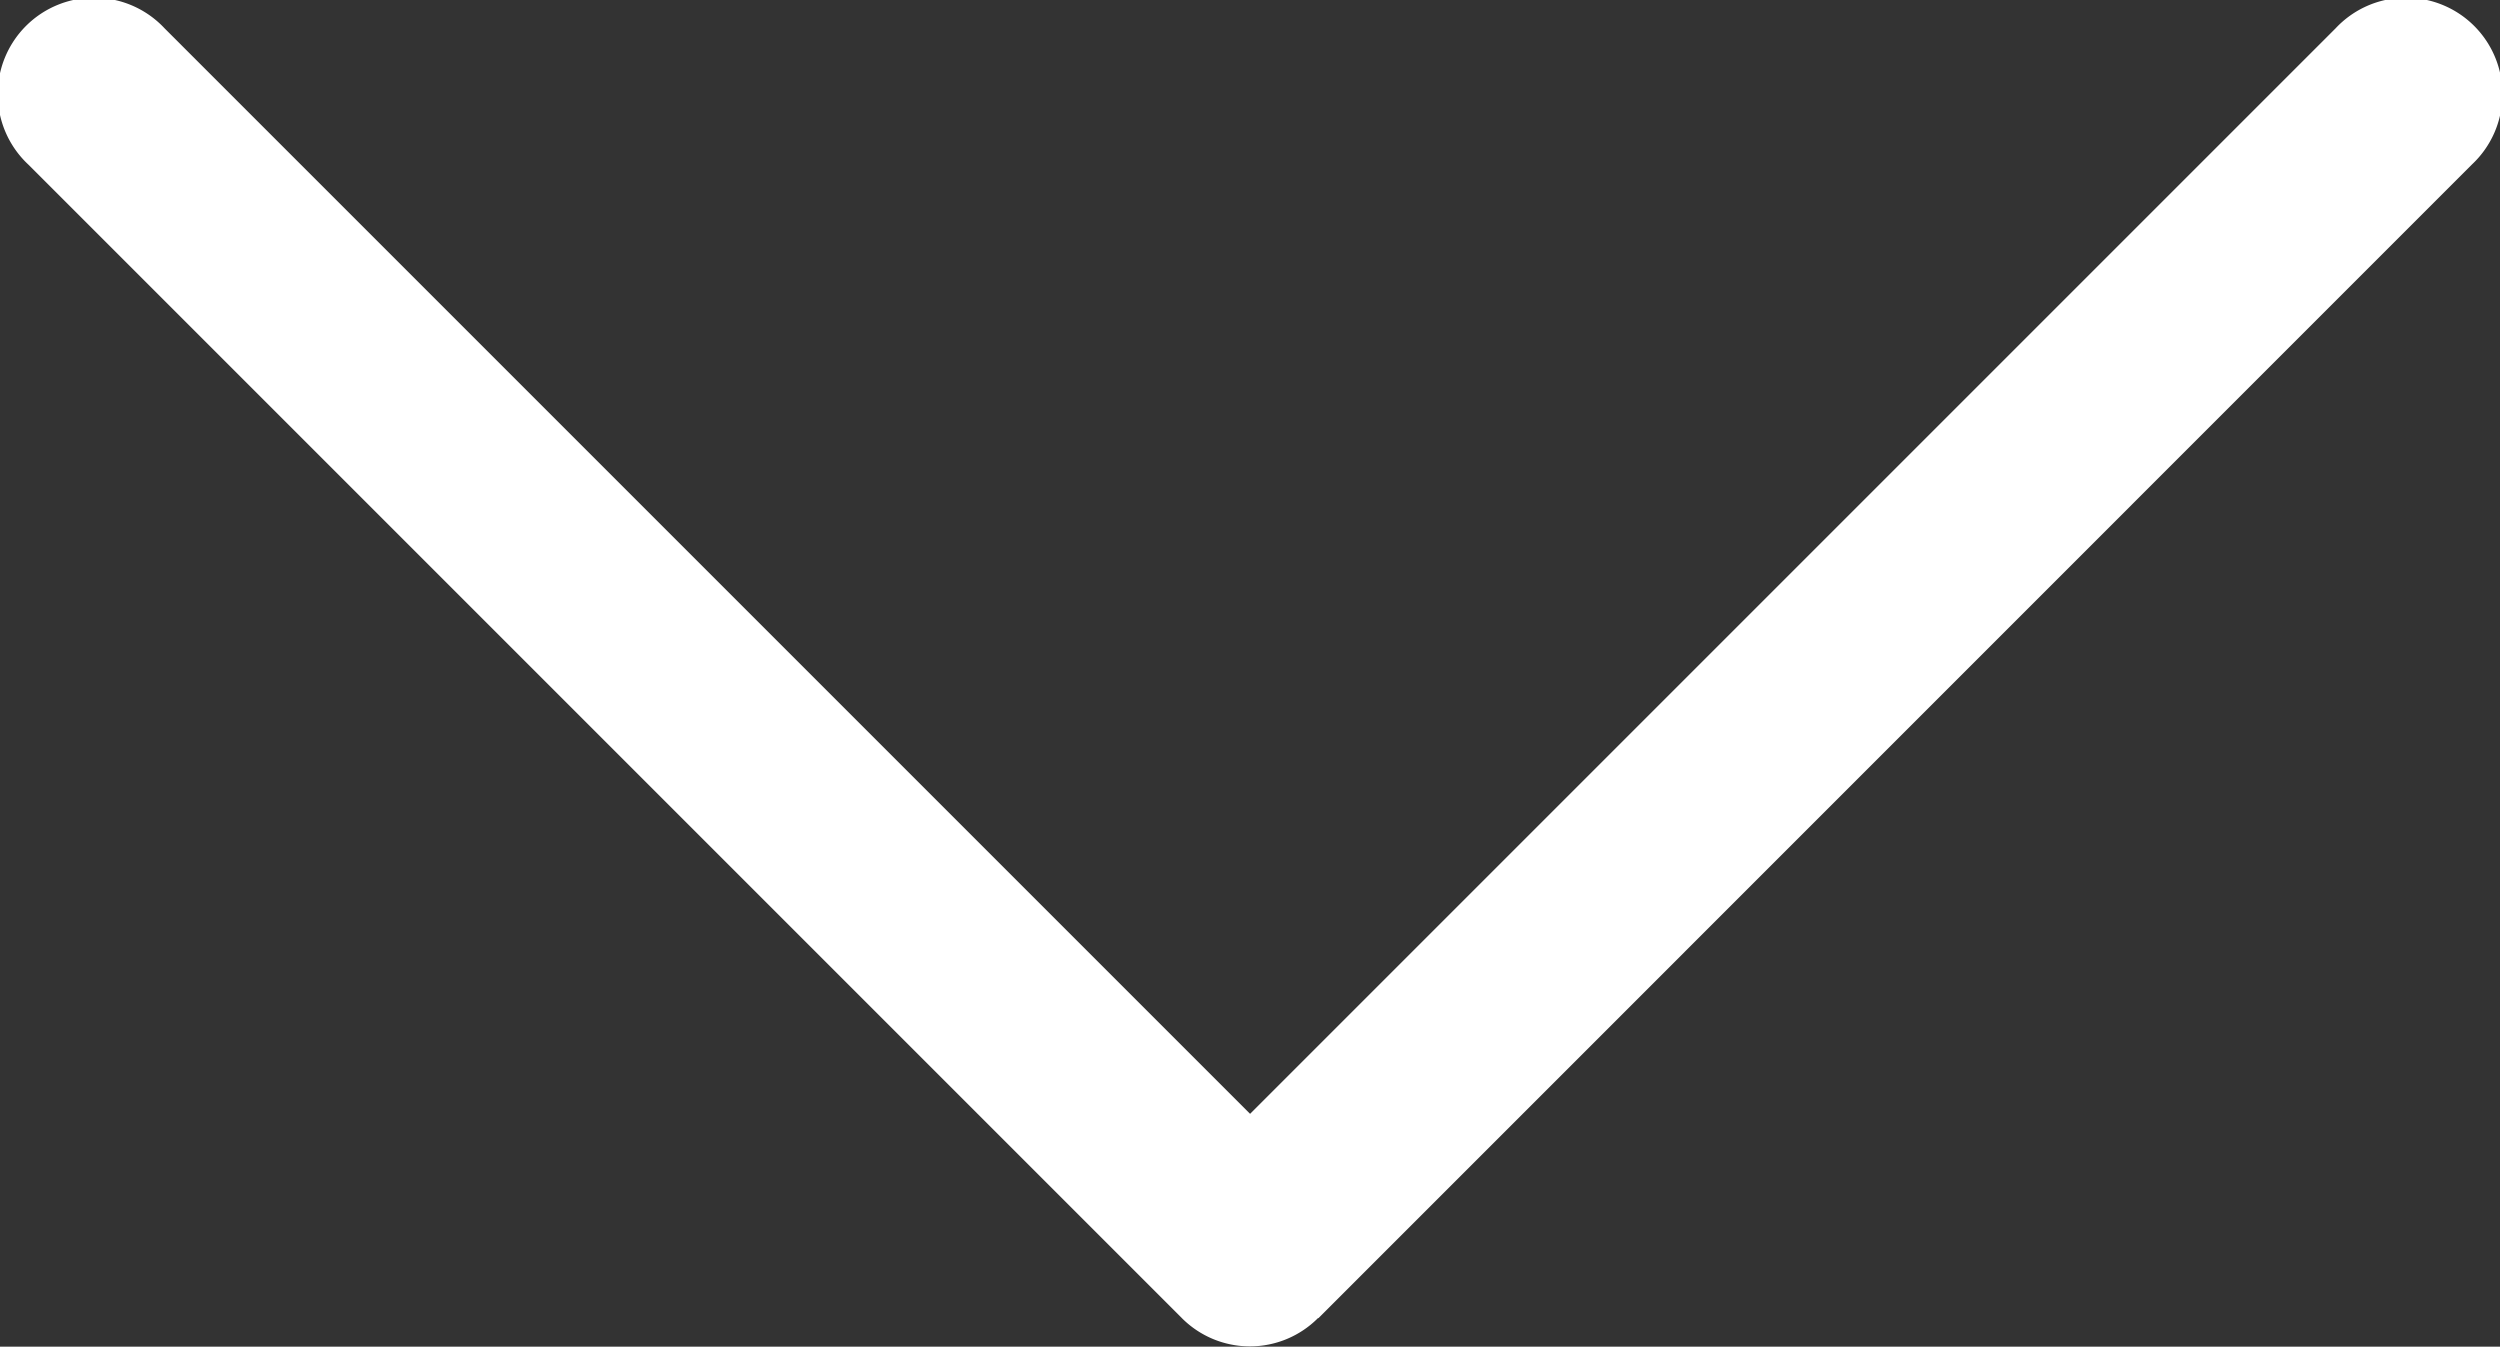 <svg xmlns="http://www.w3.org/2000/svg" width="14.679" height="7.907" viewBox="0 0 14.679 7.907">
  <rect x="0" y="0" width="14.679" height="7.907" fill="#333333" stroke="none"/>
  <path id="Path_32" data-name="Path 32" d="M110.034,6.932,103.26.159a.566.566,0,1,0-.8.8l6.374,6.374-6.374,6.374a.566.566,0,1,0,.8.8l6.773-6.773a.564.564,0,0,0,0-.8Z" transform="translate(14.673 -102.294) rotate(90)" fill="#fff"/>
</svg>
